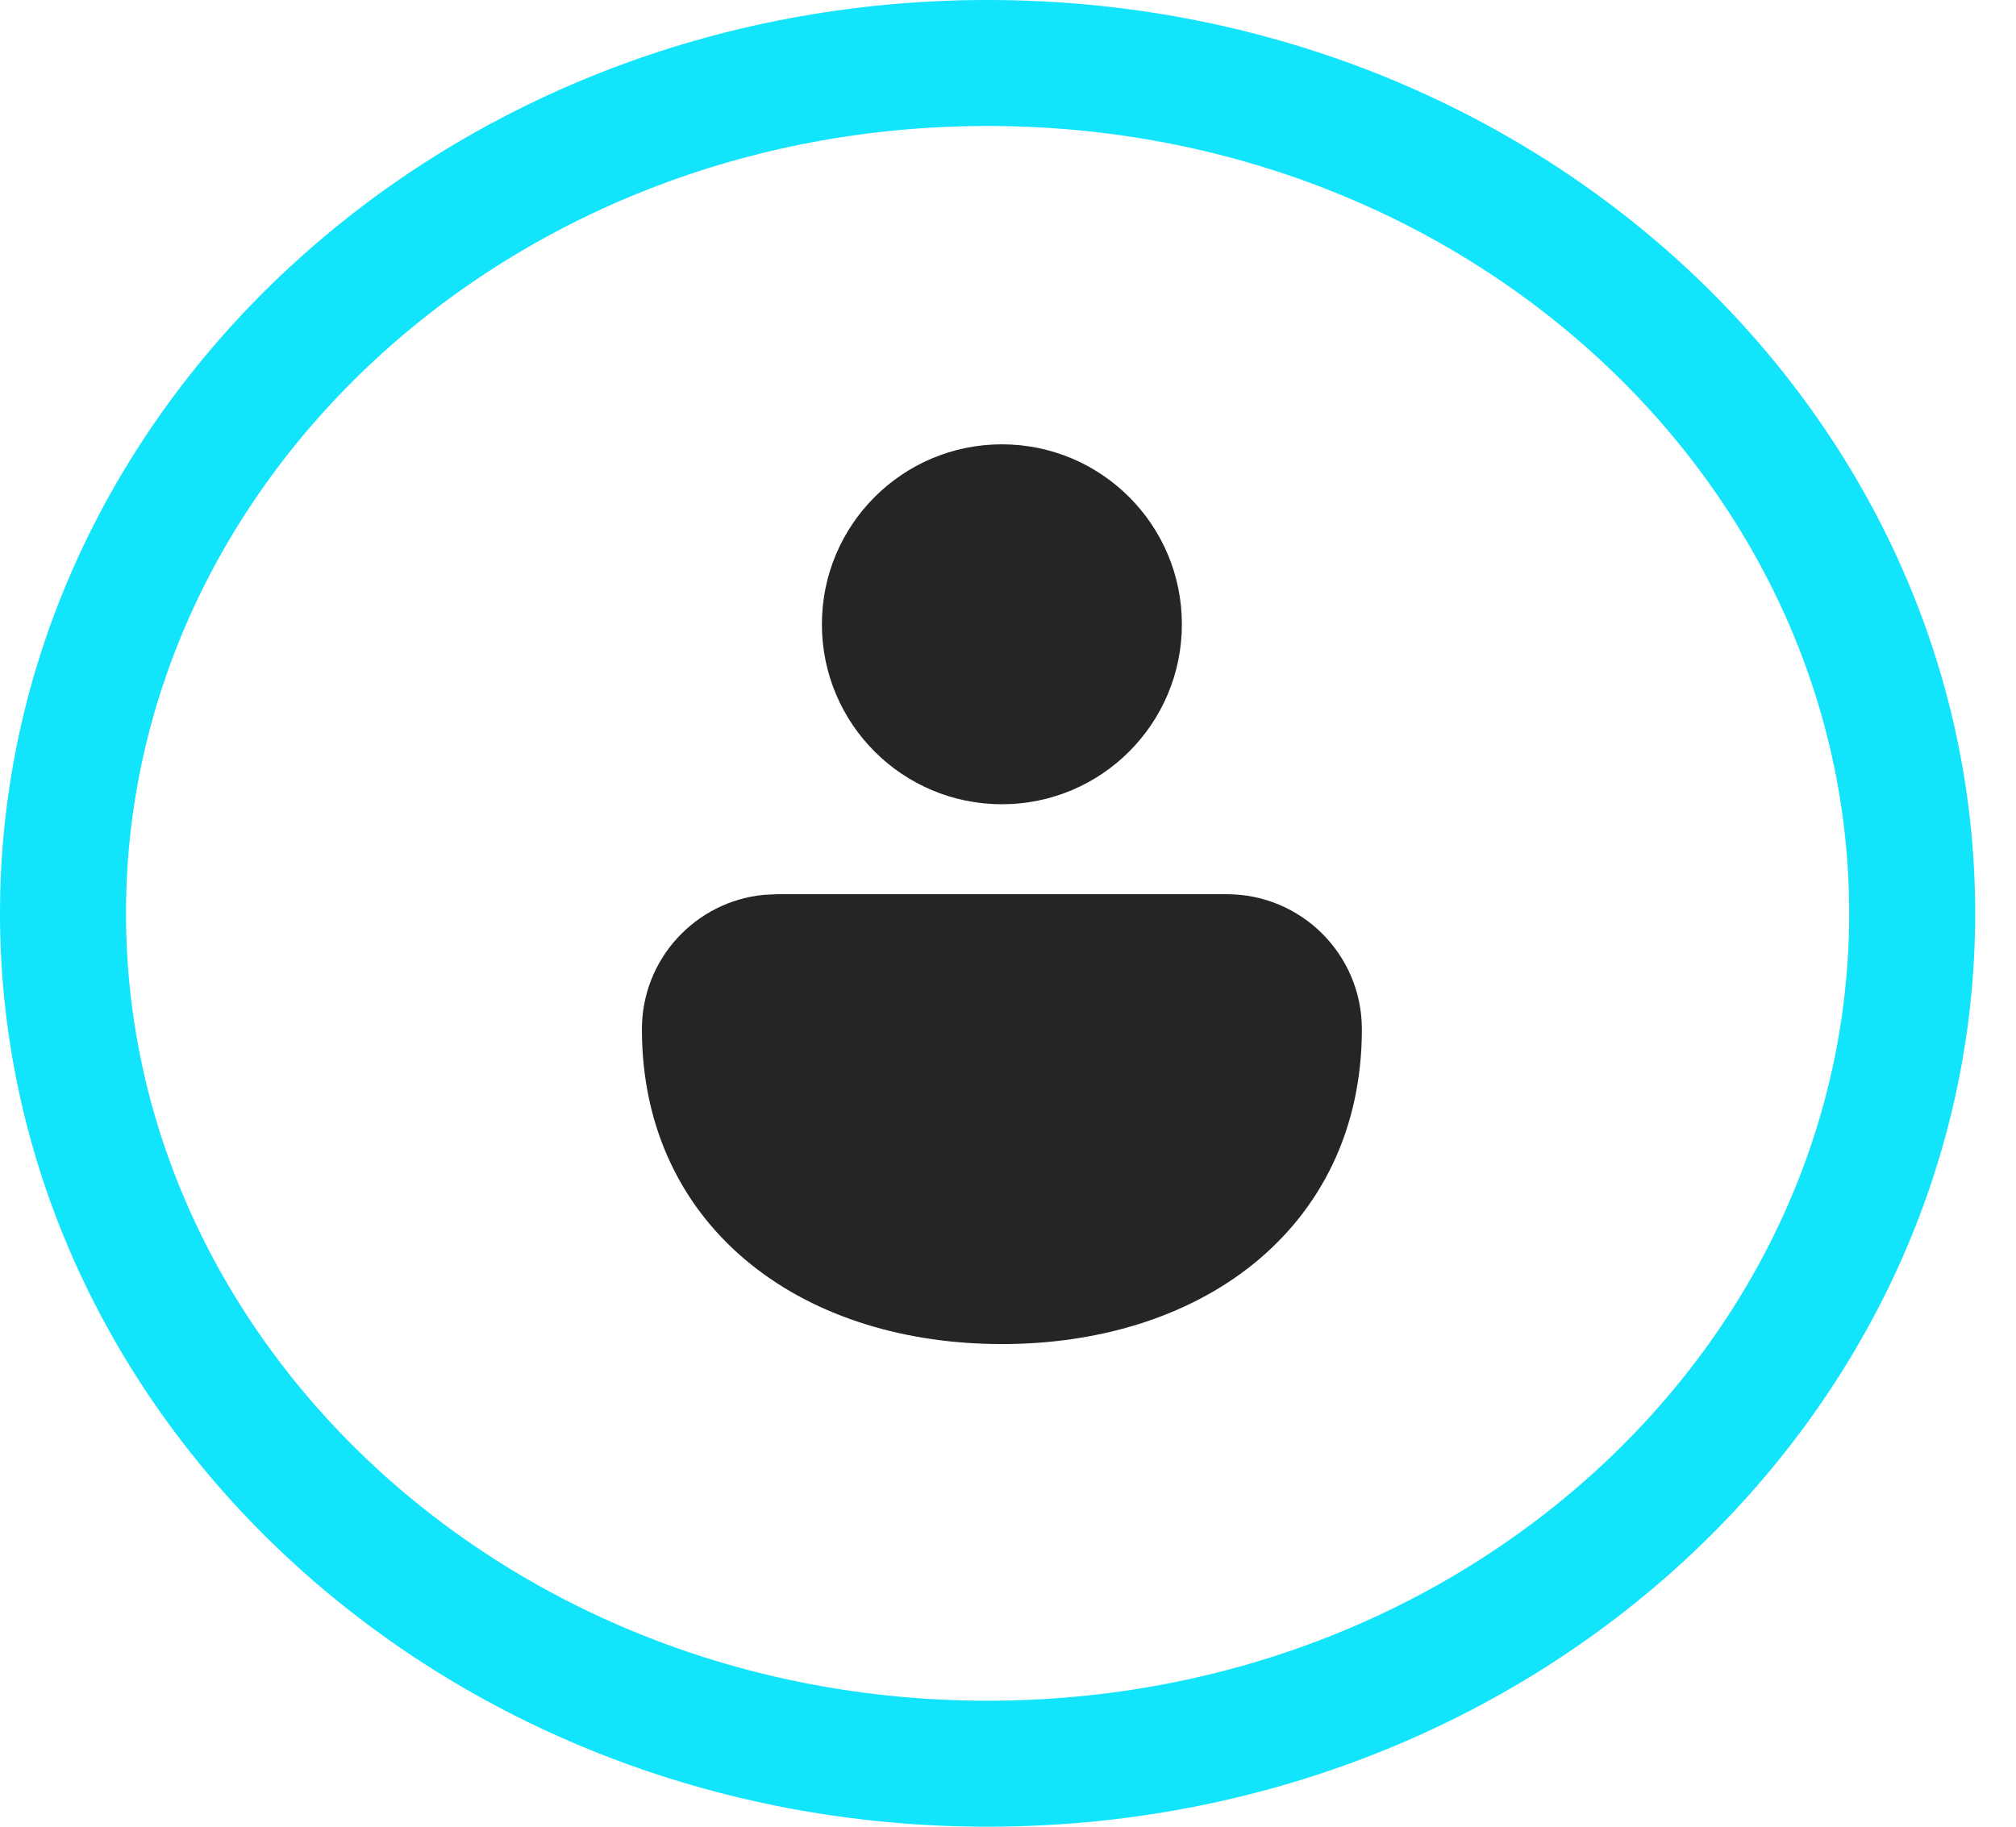<svg width="32" height="29" viewBox="0 0 32 29" fill="none" xmlns="http://www.w3.org/2000/svg">
<path d="M15.676 1C23.856 1 30.352 7.116 30.352 14.5C30.352 21.884 23.856 28 15.676 28C7.496 28 1 21.884 1 14.5C1 7.116 7.496 1 15.676 1Z" stroke="#11E4FB" stroke-width="2"/>
<path d="M19.474 14.196C20.657 14.196 21.617 15.155 21.617 16.339C21.617 17.933 20.961 19.21 19.885 20.074C18.826 20.924 17.407 21.338 15.903 21.338C14.399 21.338 12.979 20.924 11.921 20.074C10.845 19.21 10.189 17.933 10.189 16.339C10.189 15.225 11.039 14.31 12.126 14.206L12.332 14.196H19.474ZM15.903 7.054C17.481 7.054 18.76 8.333 18.76 9.911C18.76 11.489 17.481 12.768 15.903 12.768C14.325 12.768 13.046 11.489 13.046 9.911C13.046 8.333 14.325 7.054 15.903 7.054Z" fill="#262524"/>
</svg>

